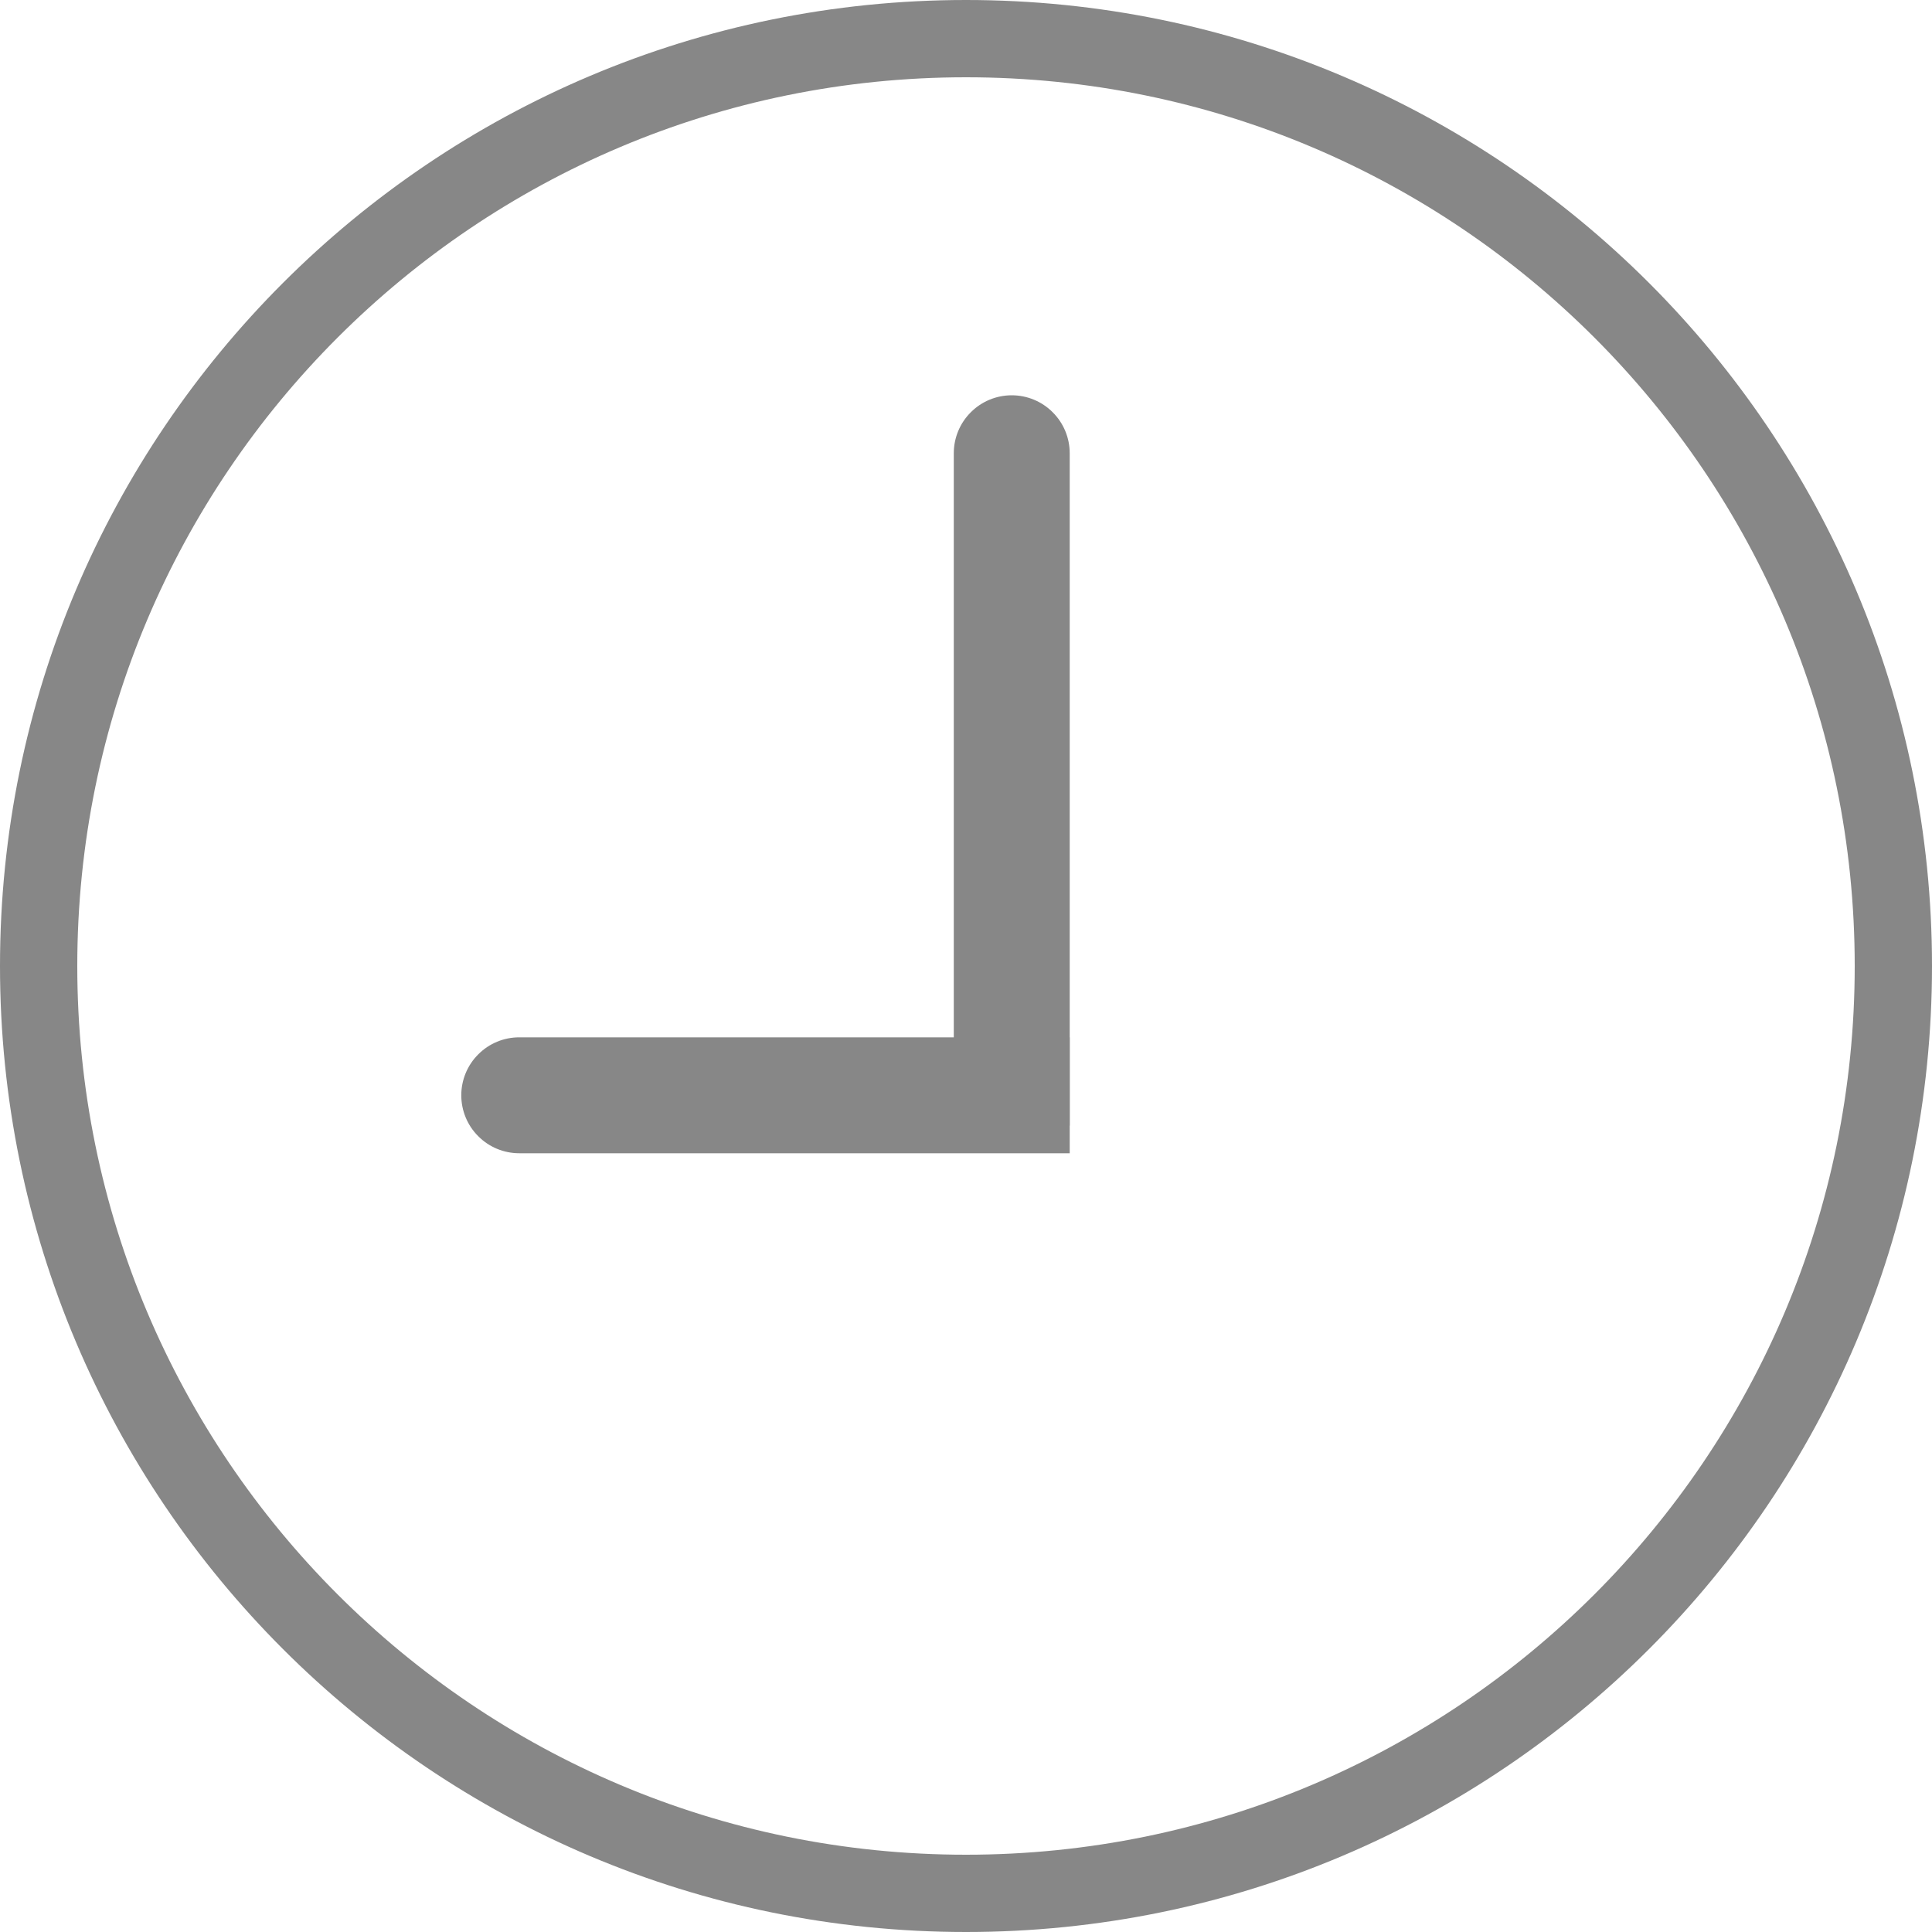 <svg width="25" height="25" viewBox="0 0 25 25" fill="none" xmlns="http://www.w3.org/2000/svg">
<path d="M12.5 24.5C19.127 24.5 24.5 19.127 24.5 12.5C24.5 5.873 19.127 0.5 12.5 0.5C5.873 0.5 0.5 5.873 0.5 12.5C0.5 19.127 5.873 24.5 12.5 24.5Z" stroke="#878787"/>
<path d="M6.719 13.423H13.842V14.923H6.719C6.52 14.923 6.329 14.844 6.189 14.703C6.048 14.563 5.969 14.372 5.969 14.173V14.173C5.969 13.974 6.048 13.783 6.189 13.643C6.329 13.502 6.52 13.423 6.719 13.423V13.423Z" fill="#878787"/>
<path d="M13.842 5.865V14.565H12.342V5.865C12.342 5.666 12.421 5.475 12.562 5.335C12.702 5.194 12.893 5.115 13.092 5.115V5.115C13.291 5.115 13.482 5.194 13.622 5.335C13.763 5.475 13.842 5.666 13.842 5.865V5.865Z" fill="#878787"/>
</svg>
